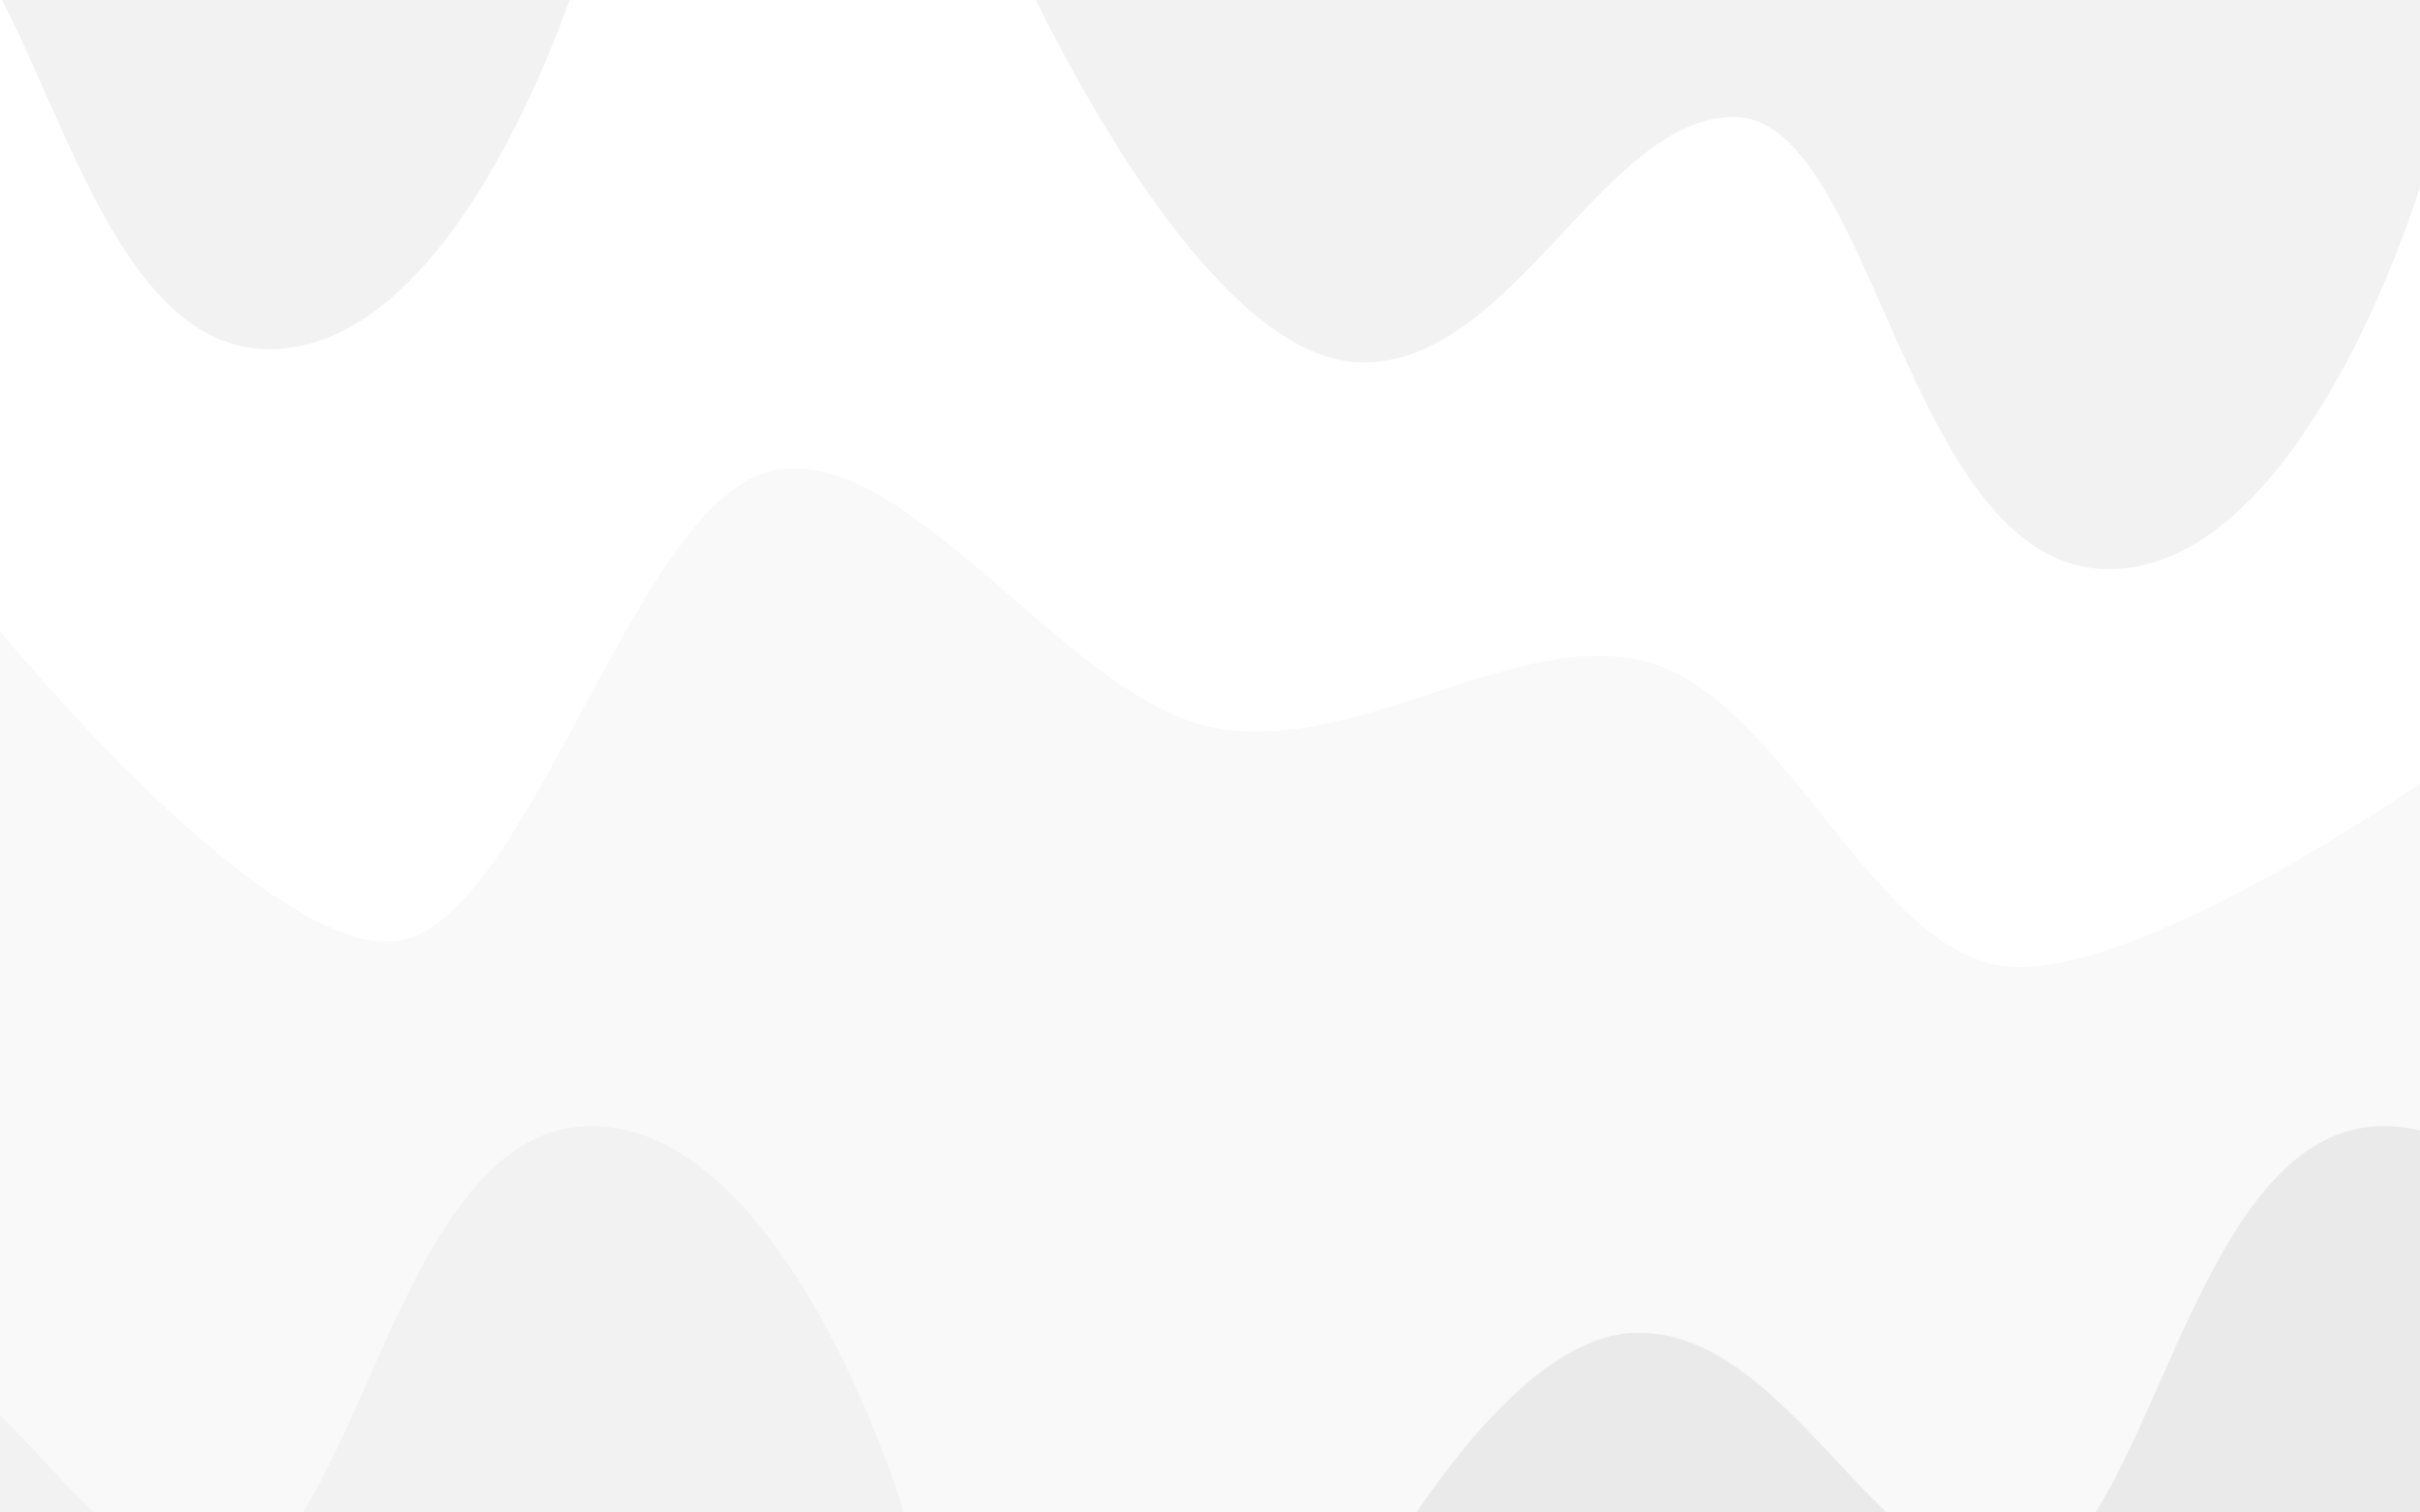 <?xml version="1.0" encoding="UTF-8" standalone="no"?>
<!DOCTYPE svg PUBLIC "-//W3C//DTD SVG 1.1//EN" "http://www.w3.org/Graphics/SVG/1.1/DTD/svg11.dtd">
<svg width="100%" height="100%" viewBox="0 0 1280 800" version="1.1" xmlns="http://www.w3.org/2000/svg" xmlns:xlink="http://www.w3.org/1999/xlink" xml:space="preserve" xmlns:serif="http://www.serif.com/" style="fill-rule:evenodd;clip-rule:evenodd;stroke-linejoin:round;stroke-miterlimit:1.414;">
    <g transform="matrix(1,0,0,1,-1367.77,-1855.39)">
        <g id="Artboard1" transform="matrix(1,0,0,1,1367.77,1855.39)">
            <rect x="0" y="0" width="1280" height="800" style="fill:white;"/>
            <clipPath id="_clip1">
                <rect x="0" y="0" width="1280" height="800"/>
            </clipPath>
            <g clip-path="url(#_clip1)">
                <g>
                    <clipPath id="_clip2">
                        <rect x="0" y="0" width="1280" height="800"/>
                    </clipPath>
                    <g clip-path="url(#_clip2)">
                        <g transform="matrix(1,0,0,1,-1367.77,0)">
                            <path d="M1367.77,333.783C1367.77,333.783 1512.62,511.342 1580.38,497.293C1648.13,483.244 1703.07,268.298 1774.31,249.488C1845.54,230.679 1929.91,367.543 2007.77,384.435C2084.67,401.12 2171.74,329.778 2241.43,350.839C2311.13,371.9 2358.22,500.211 2425.94,510.8C2493.67,521.389 2647.77,414.374 2647.77,414.374L2647.77,800L1367.77,800L1367.77,333.783Z" style="fill:rgb(249,249,249);"/>
                        </g>
                        <g transform="matrix(-1,0,0,1,1563.65,-23.496)">
                            <path d="M283.65,0L283.65,122.381C283.65,122.381 344.899,325.45 449.048,324.516C555.409,323.561 572.544,85.742 646.158,85.377C715.901,85.031 763.715,217.546 844.592,215.169C933.444,212.558 1026.87,0 1026.87,0L283.65,0Z" style="fill:rgb(242,242,242);"/>
                        </g>
                        <g transform="matrix(-1,0,0,1,590.815,-139.833)">
                            <path d="M283.65,0L283.65,122.381C283.65,122.381 344.899,325.45 449.048,324.516C555.409,323.561 572.544,85.742 646.158,85.377C715.901,85.031 763.715,217.546 844.592,215.169C933.444,212.558 1026.87,0 1026.87,0L283.65,0Z" style="fill:rgb(242,242,242);"/>
                        </g>
                        <g transform="matrix(-1,0,0,-1,1709.23,920.135)">
                            <path d="M283.65,0L283.65,122.381C283.65,122.381 344.899,325.45 449.048,324.516C555.409,323.561 572.544,85.742 646.158,85.377C715.901,85.031 763.715,217.546 844.592,215.169C933.444,212.558 1026.87,0 1026.87,0L283.65,0Z" style="fill:rgb(234,234,234);"/>
                        </g>
                        <g transform="matrix(-1,0,0,-1,761.053,920.135)">
                            <path d="M283.65,0L283.65,122.381C283.65,122.381 344.899,325.45 449.048,324.516C555.409,323.561 572.544,85.742 646.158,85.377C715.901,85.031 763.715,217.546 844.592,215.169C933.444,212.558 1026.87,0 1026.87,0L283.65,0Z" style="fill:rgb(242,242,242);"/>
                        </g>
                    </g>
                </g>
            </g>
        </g>
    </g>
</svg>
